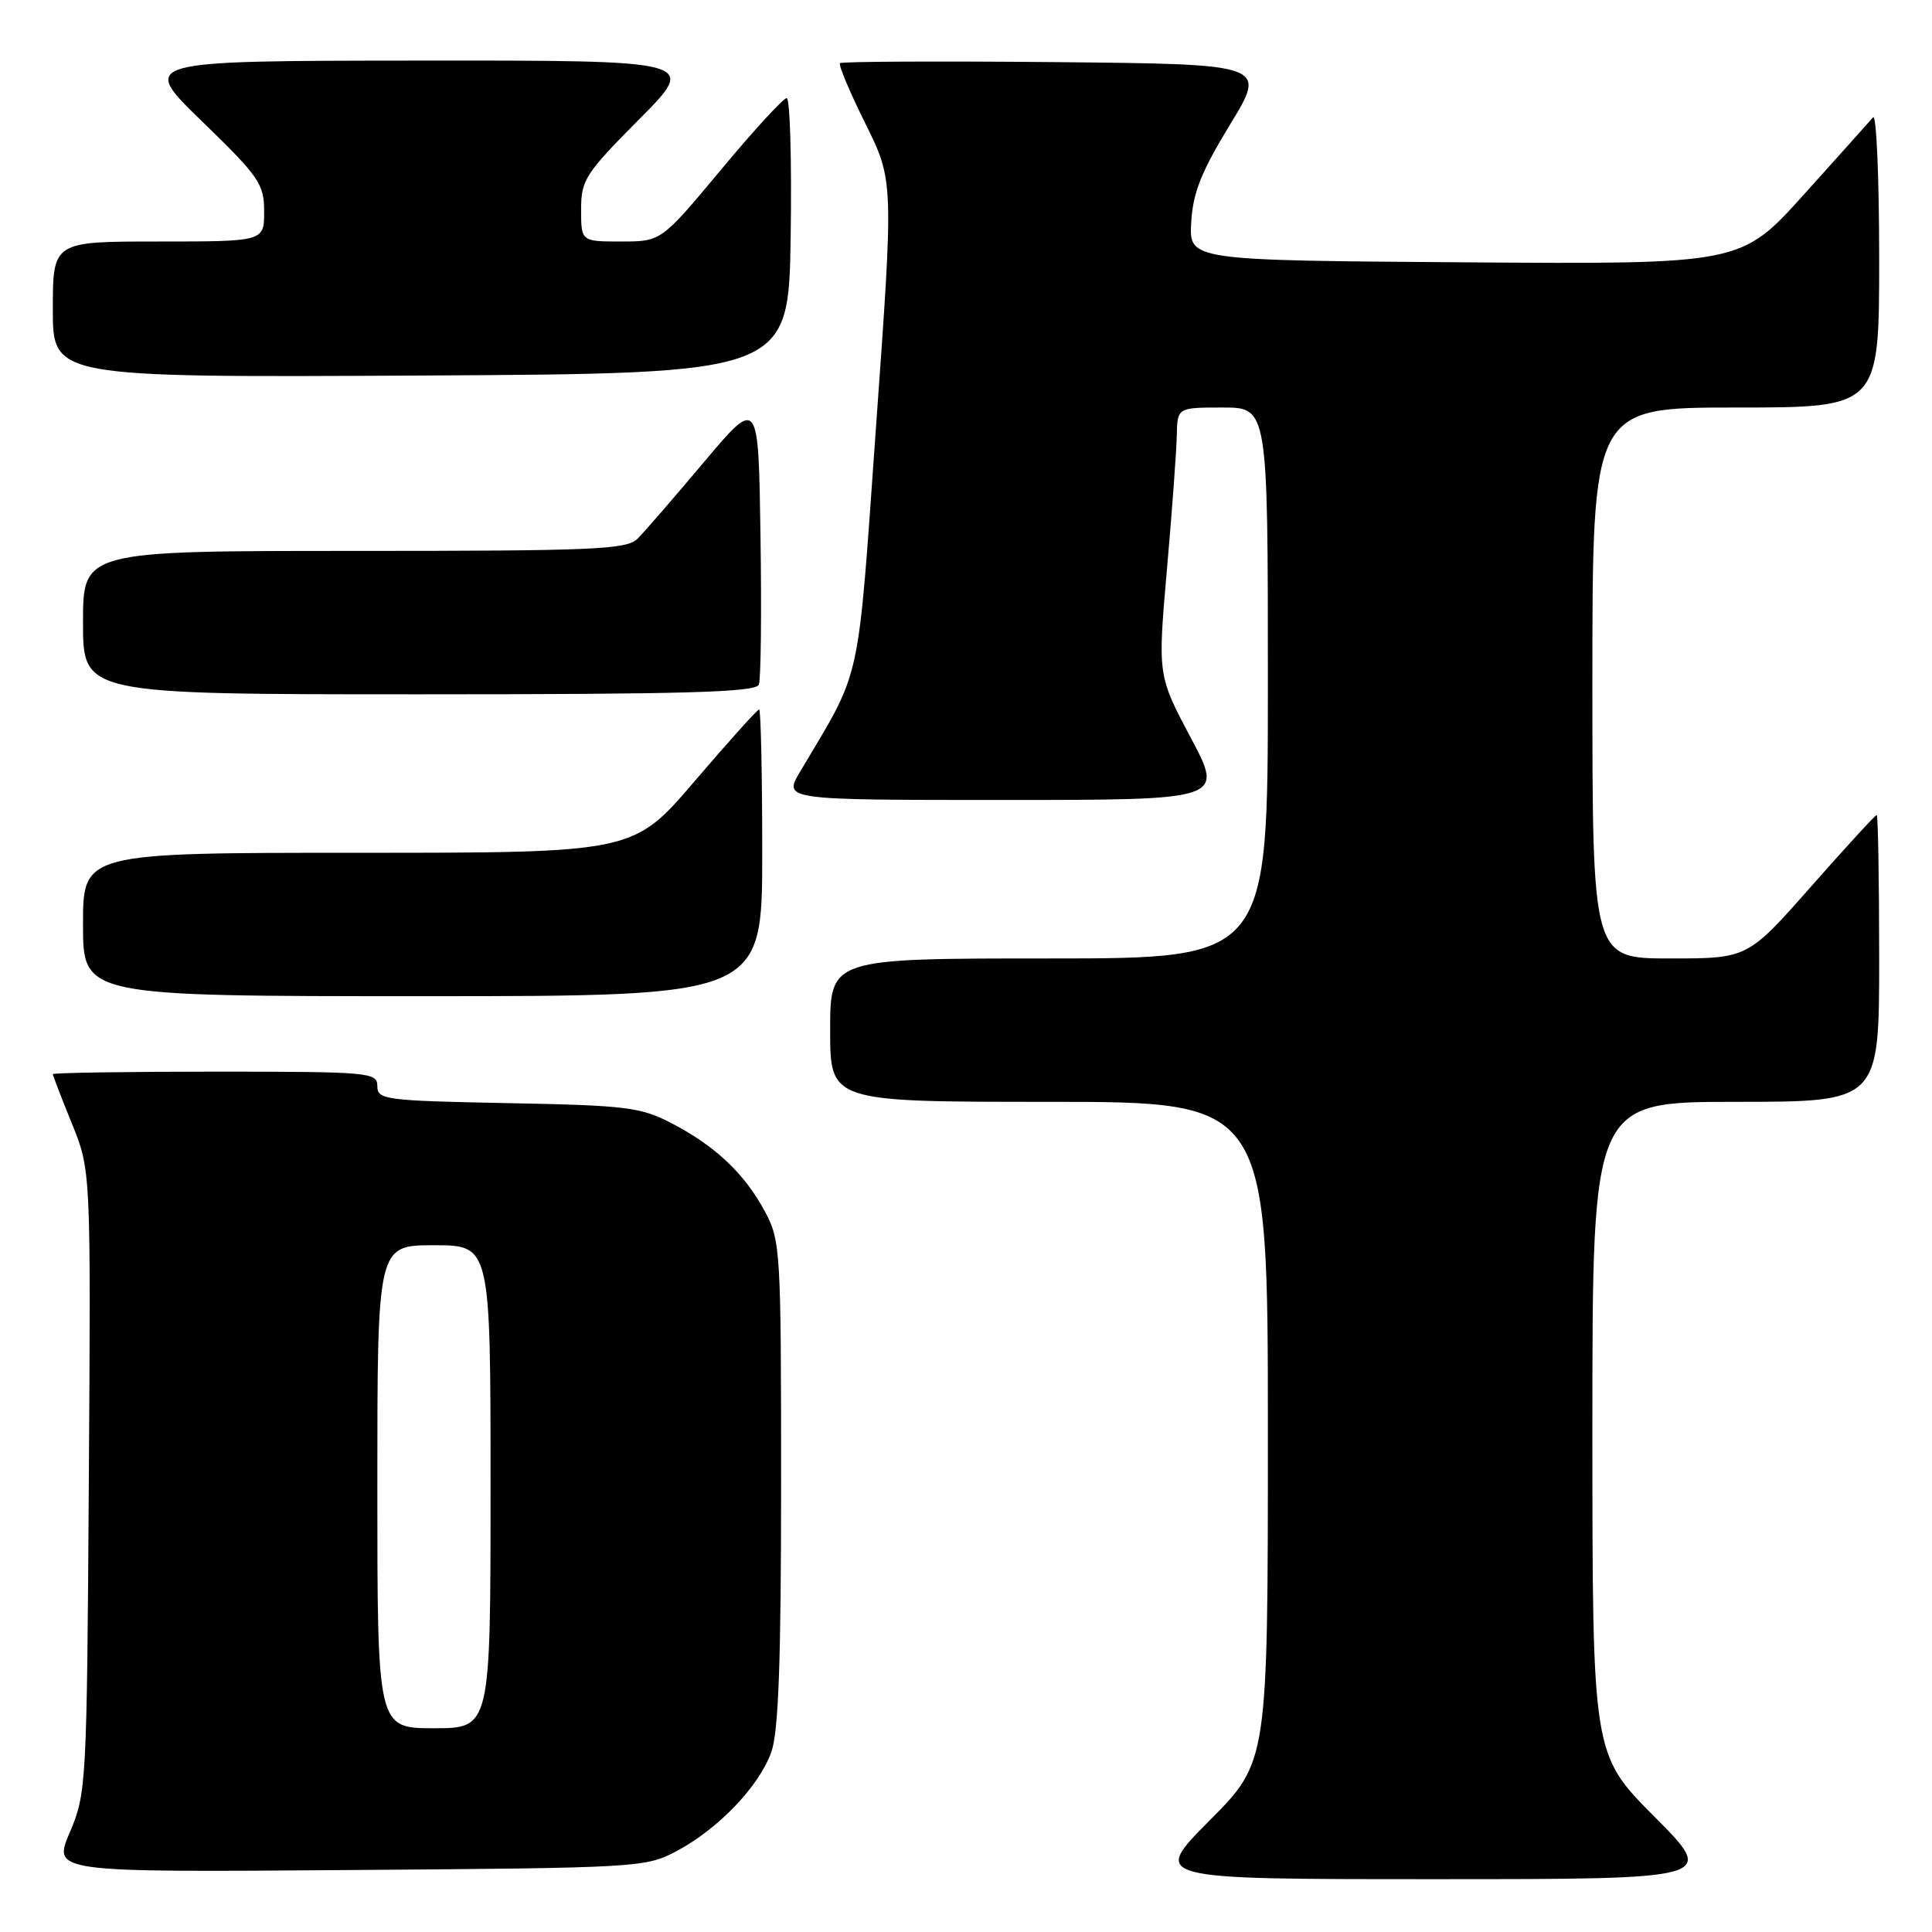 <?xml version="1.0" encoding="UTF-8" standalone="no"?>
<!DOCTYPE svg PUBLIC "-//W3C//DTD SVG 1.1//EN" "http://www.w3.org/Graphics/SVG/1.1/DTD/svg11.dtd" >
<svg xmlns="http://www.w3.org/2000/svg" xmlns:xlink="http://www.w3.org/1999/xlink" version="1.1" viewBox="0 0 256 256">
 <g >
 <path fill="currentColor"
d=" M 219.23 240.73 C 211.00 232.46 211.00 232.46 211.00 189.23 C 211.00 146.00 211.00 146.00 230.00 146.00 C 249.00 146.00 249.00 146.00 249.00 127.00 C 249.00 116.55 248.85 108.00 248.67 108.00 C 248.48 108.00 244.56 112.27 239.95 117.50 C 231.57 127.00 231.57 127.00 221.28 127.00 C 211.00 127.00 211.00 127.00 211.00 90.50 C 211.00 54.00 211.00 54.00 230.00 54.00 C 249.00 54.00 249.00 54.00 249.00 34.30 C 249.00 23.47 248.63 15.03 248.19 15.55 C 247.74 16.07 243.62 20.67 239.04 25.76 C 230.70 35.02 230.70 35.02 194.13 34.76 C 157.57 34.50 157.57 34.50 157.84 29.50 C 158.06 25.56 159.15 22.80 162.99 16.50 C 167.87 8.50 167.87 8.50 139.79 8.23 C 124.34 8.09 111.52 8.15 111.30 8.37 C 111.08 8.59 112.59 12.18 114.66 16.36 C 118.42 23.95 118.42 23.95 116.10 56.23 C 113.57 91.63 114.30 88.28 106.02 102.25 C 103.80 106.00 103.80 106.00 132.98 106.00 C 162.16 106.00 162.16 106.00 157.78 97.75 C 153.40 89.50 153.40 89.50 154.62 75.50 C 155.30 67.80 155.88 59.81 155.93 57.75 C 156.00 54.00 156.00 54.00 162.00 54.00 C 168.00 54.00 168.00 54.00 168.00 90.50 C 168.00 127.00 168.00 127.00 139.00 127.00 C 110.00 127.00 110.00 127.00 110.00 136.50 C 110.00 146.00 110.00 146.00 139.00 146.00 C 168.00 146.00 168.00 146.00 168.00 189.73 C 168.00 233.46 168.00 233.46 160.27 241.23 C 152.55 249.00 152.55 249.00 190.00 249.00 C 227.46 249.00 227.46 249.00 219.23 240.73 Z  M 89.69 245.26 C 95.22 242.31 100.61 236.66 102.21 232.14 C 103.16 229.46 103.50 220.09 103.50 196.50 C 103.50 165.62 103.42 164.36 101.34 160.50 C 98.64 155.49 94.78 151.85 89.00 148.84 C 84.89 146.70 83.02 146.47 67.25 146.17 C 51.03 145.85 50.00 145.72 50.00 143.92 C 50.00 142.09 49.02 142.00 28.50 142.00 C 16.67 142.00 7.00 142.15 7.00 142.33 C 7.00 142.51 8.13 145.45 9.52 148.86 C 12.04 155.07 12.04 155.07 11.77 196.28 C 11.51 236.50 11.45 237.63 9.25 242.79 C 6.99 248.09 6.99 248.09 46.25 247.79 C 84.72 247.51 85.58 247.46 89.69 245.26 Z  M 101.00 113.00 C 101.00 102.55 100.81 94.00 100.59 94.00 C 100.36 94.00 96.52 98.28 92.05 103.50 C 83.93 113.00 83.93 113.00 47.46 113.00 C 11.00 113.00 11.00 113.00 11.00 122.50 C 11.00 132.00 11.00 132.00 56.00 132.00 C 101.00 132.00 101.00 132.00 101.00 113.00 Z  M 100.55 90.72 C 100.83 90.01 100.92 81.16 100.77 71.05 C 100.50 52.66 100.50 52.66 93.31 61.19 C 89.36 65.89 85.39 70.47 84.49 71.37 C 83.04 72.82 78.85 73.00 46.93 73.00 C 11.00 73.00 11.00 73.00 11.00 82.50 C 11.00 92.00 11.00 92.00 55.53 92.00 C 90.83 92.00 100.16 91.73 100.55 90.72 Z  M 104.77 31.25 C 104.92 21.21 104.68 13.00 104.24 13.00 C 103.80 13.00 99.88 17.27 95.53 22.50 C 87.61 32.00 87.61 32.00 82.31 32.00 C 77.00 32.00 77.00 32.00 77.00 27.77 C 77.00 23.84 77.54 23.01 84.73 15.77 C 92.45 8.00 92.45 8.00 55.48 8.03 C 18.50 8.06 18.50 8.06 26.75 16.06 C 34.35 23.43 35.00 24.37 35.00 28.03 C 35.00 32.00 35.00 32.00 21.00 32.00 C 7.00 32.00 7.00 32.00 7.00 41.01 C 7.00 50.02 7.00 50.02 55.75 49.76 C 104.50 49.50 104.50 49.50 104.77 31.25 Z  M 50.00 197.00 C 50.00 165.00 50.00 165.00 57.50 165.00 C 65.00 165.00 65.00 165.00 65.00 197.00 C 65.00 229.00 65.00 229.00 57.50 229.00 C 50.00 229.00 50.00 229.00 50.00 197.00 Z "/>
</g>
</svg>